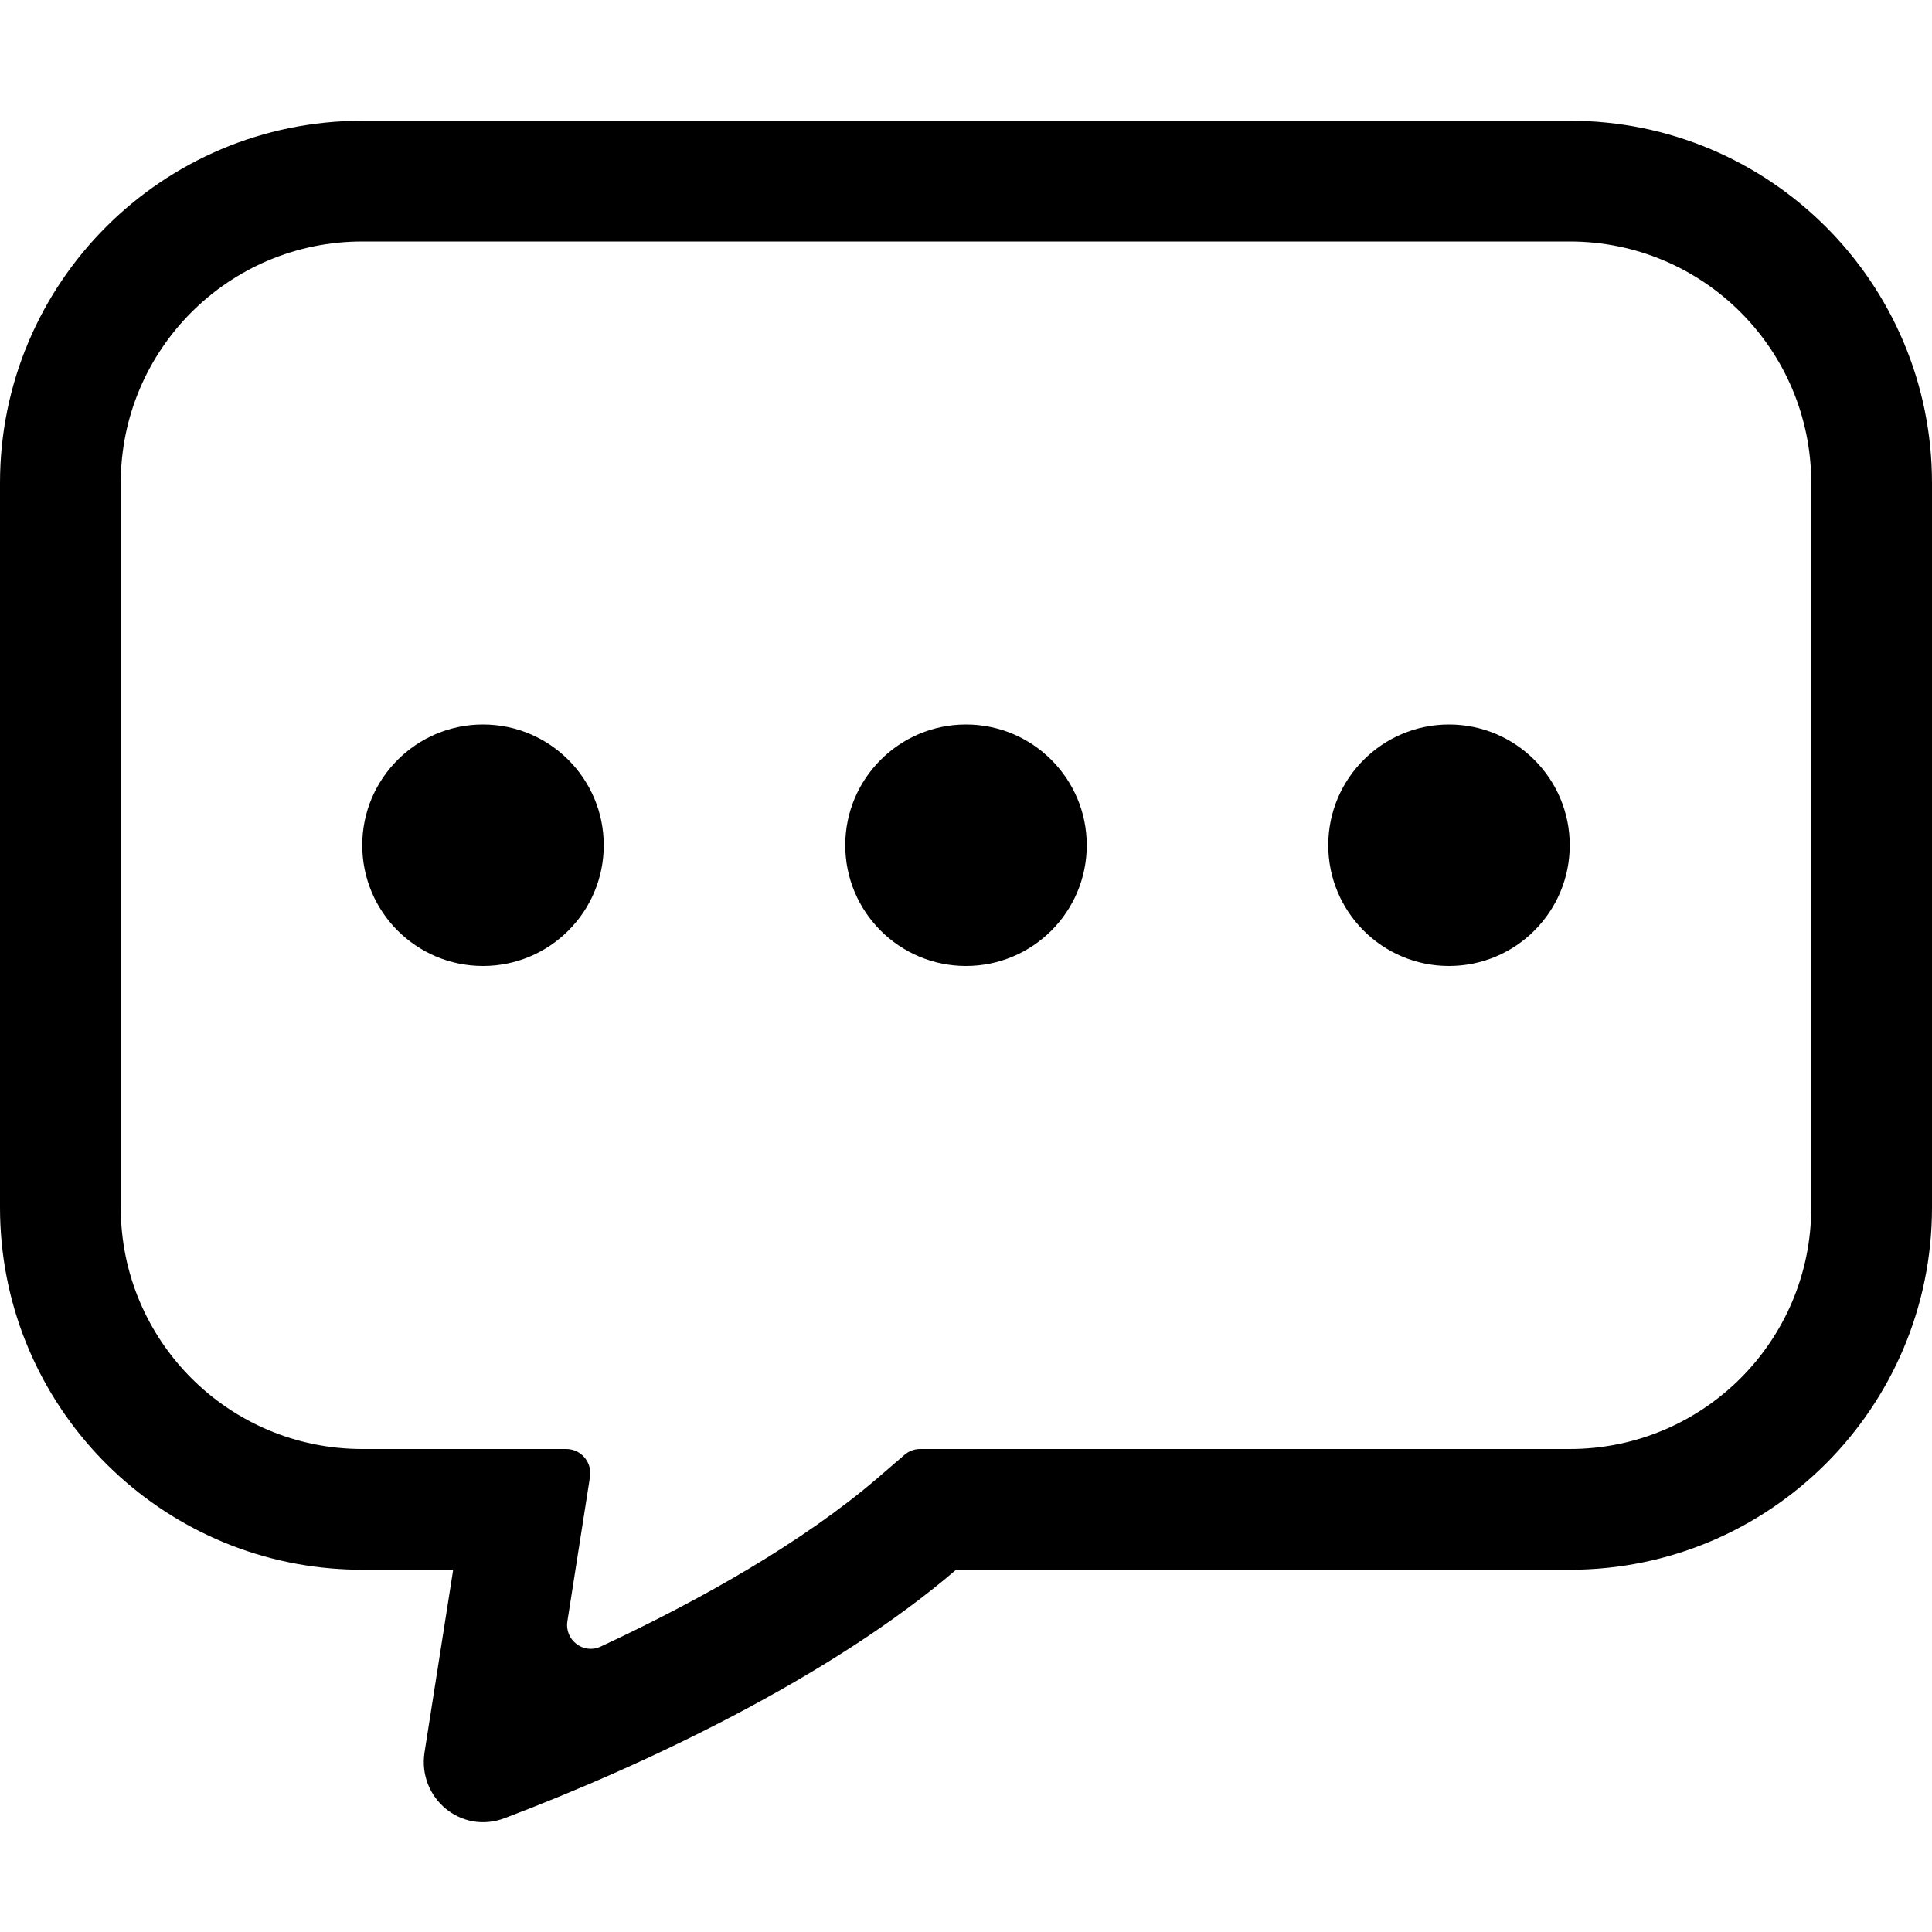 <svg width="16" height="16" viewBox="0 0 16 16" fill="none" xmlns="http://www.w3.org/2000/svg">
<path d="M13 13C14.657 13 16 11.657 16 10V4C16 2.343 14.657 1 13 1H3C1.343 1 0 2.343 0 4V10C0 11.57 1.206 12.859 2.743 12.989C2.828 12.996 2.913 13 3 13H3.753L3.516 14.511C3.457 14.89 3.818 15.195 4.18 15.057C5.356 14.611 6.891 13.882 7.918 13H13ZM7.621 12C7.573 12 7.527 12.017 7.491 12.048L7.266 12.242C6.658 12.764 5.813 13.246 4.975 13.636C4.832 13.703 4.674 13.582 4.699 13.426L4.886 12.231C4.905 12.11 4.812 12 4.689 12H3C1.895 12 1 11.105 1 10V4C1 2.895 1.895 2 3 2H13C14.105 2 15 2.895 15 4V10C15 11.105 14.105 12 13 12H7.621Z" fill="currentColor"/>
<path d="M5 7C5 7.552 4.552 8 4 8C3.448 8 3 7.552 3 7C3 6.448 3.448 6 4 6C4.552 6 5 6.448 5 7Z" fill="currentColor"/>
<path d="M9 7C9 7.552 8.552 8 8 8C7.448 8 7 7.552 7 7C7 6.448 7.448 6 8 6C8.552 6 9 6.448 9 7Z" fill="currentColor"/>
<path d="M13 7C13 7.552 12.552 8 12 8C11.448 8 11 7.552 11 7C11 6.448 11.448 6 12 6C12.552 6 13 6.448 13 7Z" fill="currentColor"/>
</svg>
